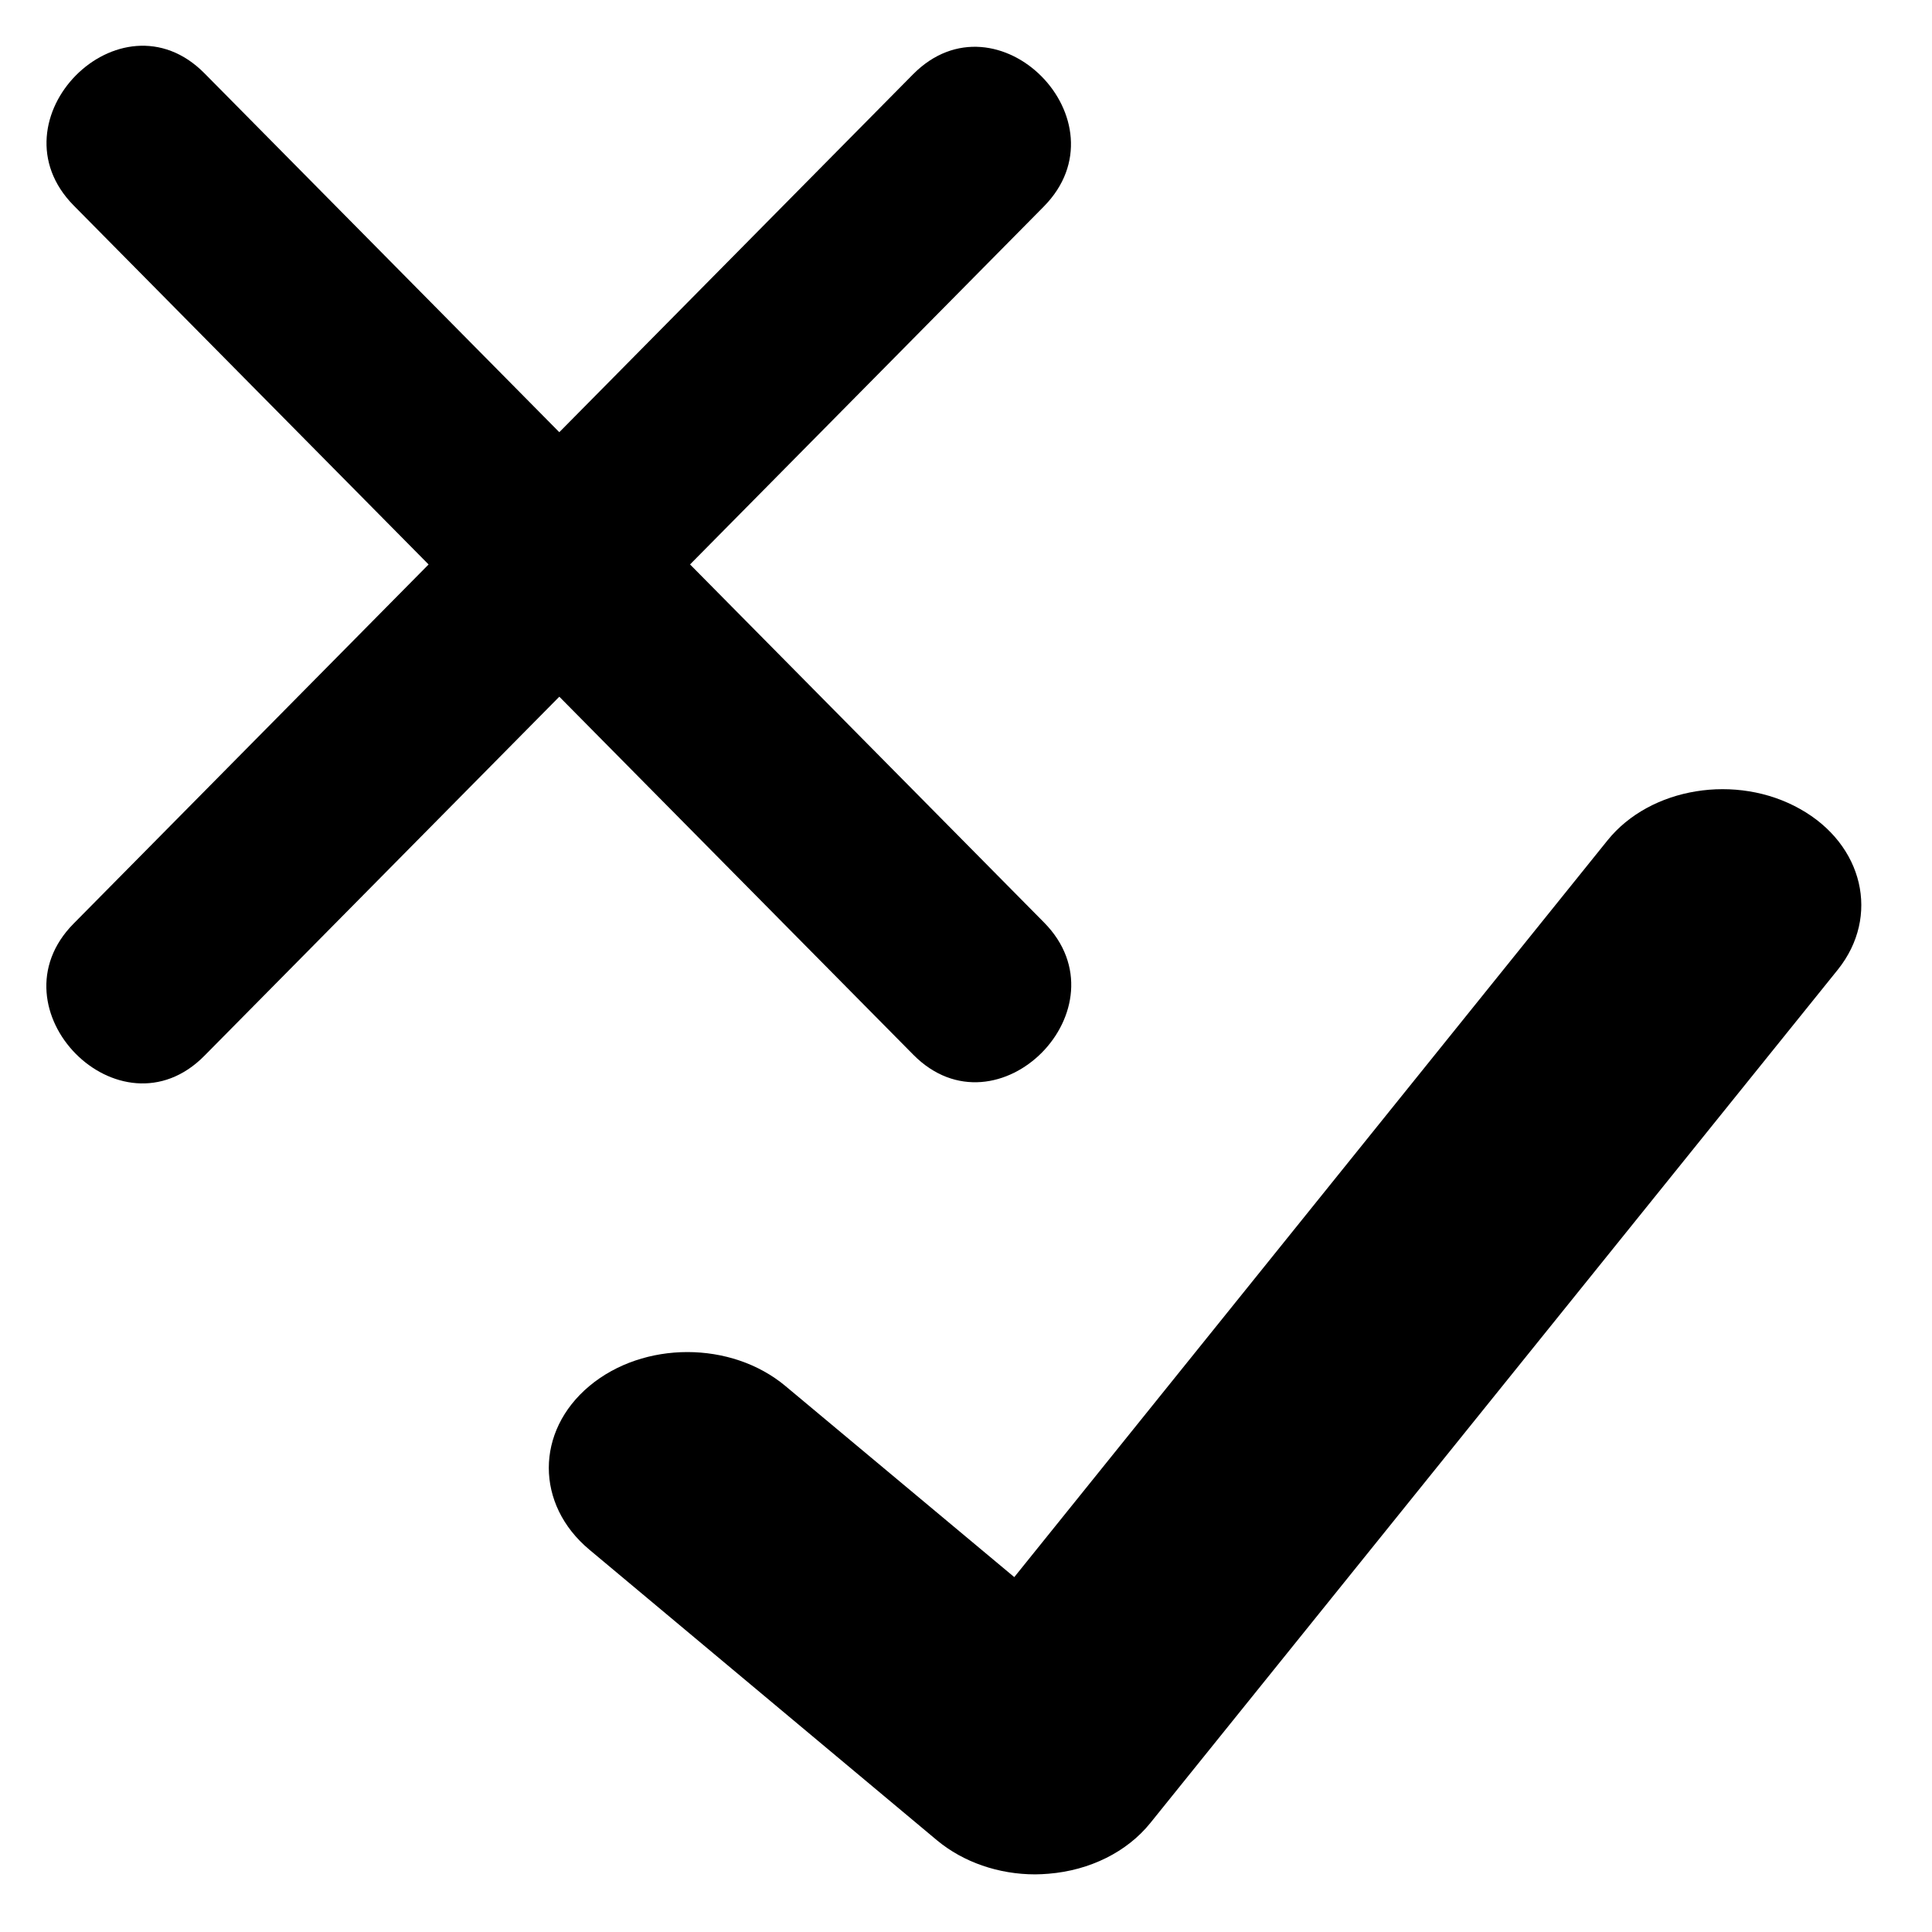 <?xml version="1.0" encoding="UTF-8" standalone="no"?>
<svg
   xmlns:dc="http://purl.org/dc/elements/1.1/"
   xmlns:cc="http://creativecommons.org/ns#"
   xmlns:rdf="http://www.w3.org/1999/02/22-rdf-syntax-ns#"
   xmlns:svg="http://www.w3.org/2000/svg"
   xmlns="http://www.w3.org/2000/svg"
   xmlns:sodipodi="http://sodipodi.sourceforge.net/DTD/sodipodi-0.dtd"
   xmlns:inkscape="http://www.inkscape.org/namespaces/inkscape"
   version="1.1"
   id="Your_Icon"
   x="0px"
   y="0px"
   width="100px"
   height="100px"
   viewBox="0 0 100 100"
   enable-background="new 0 0 100 100"
   xml:space="preserve"
   inkscape:version="0.48.4 r9939"
   sodipodi:docname="checkCross.svg"><defs
     id="defs7" /><sodipodi:namedview
     pagecolor="#ffffff"
     bordercolor="#666666"
     borderopacity="1"
     objecttolerance="10"
     gridtolerance="10"
     guidetolerance="10"
     inkscape:pageopacity="0"
     inkscape:pageshadow="2"
     inkscape:window-width="1215"
     inkscape:window-height="776"
     id="namedview5"
     showgrid="false"
     inkscape:zoom="4.72"
     inkscape:cx="32.729445"
     inkscape:cy="53.487674"
     inkscape:window-x="65"
     inkscape:window-y="24"
     inkscape:window-maximized="1"
     inkscape:current-layer="Your_Icon" /><path
     d="m 53.581,97.017 c -1.895,0 -3.716,-0.631 -5.075,-1.757 L 30.506,80.211 c -2.8,-2.338 -2.8,-6.128 0,-8.471 2.805,-2.343 7.342,-2.343 10.147,0 L 52.499,81.631 83.207,43.494 c 2.213,-2.745 6.671,-3.473 9.962,-1.623 3.289,1.841 4.157,5.568 1.958,8.316 L 59.536,94.364 c -1.203,1.49 -3.124,2.447 -5.261,2.62 -0.23,0.017 -0.46,0.033 -0.694,0.033"
     id="path3"
     inkscape:connector-curvature="0"
     style="fill:#000000" /><path
     inkscape:connector-curvature="0"
     d="M 47.257,3.848 C 32.776,18.501 18.293,33.153 3.81,47.806 -0.557,52.223 6.208,59.067 10.576,54.651 25.058,39.999 39.541,25.346 54.024,10.693 58.388,6.274 51.623,-0.567 47.257,3.848 l 0,0 z"
     id="path236" /><path
     inkscape:connector-curvature="0"
     d="M 54.038,47.746 C 39.553,33.097 25.068,18.446 10.584,3.795 6.217,-0.622 -0.548,6.221 3.817,10.64 18.302,25.289 32.787,39.94 47.271,54.591 c 4.368,4.415 11.131,-2.428 6.767,-6.845 l 0,0 z"
     id="path236-4" /></svg>